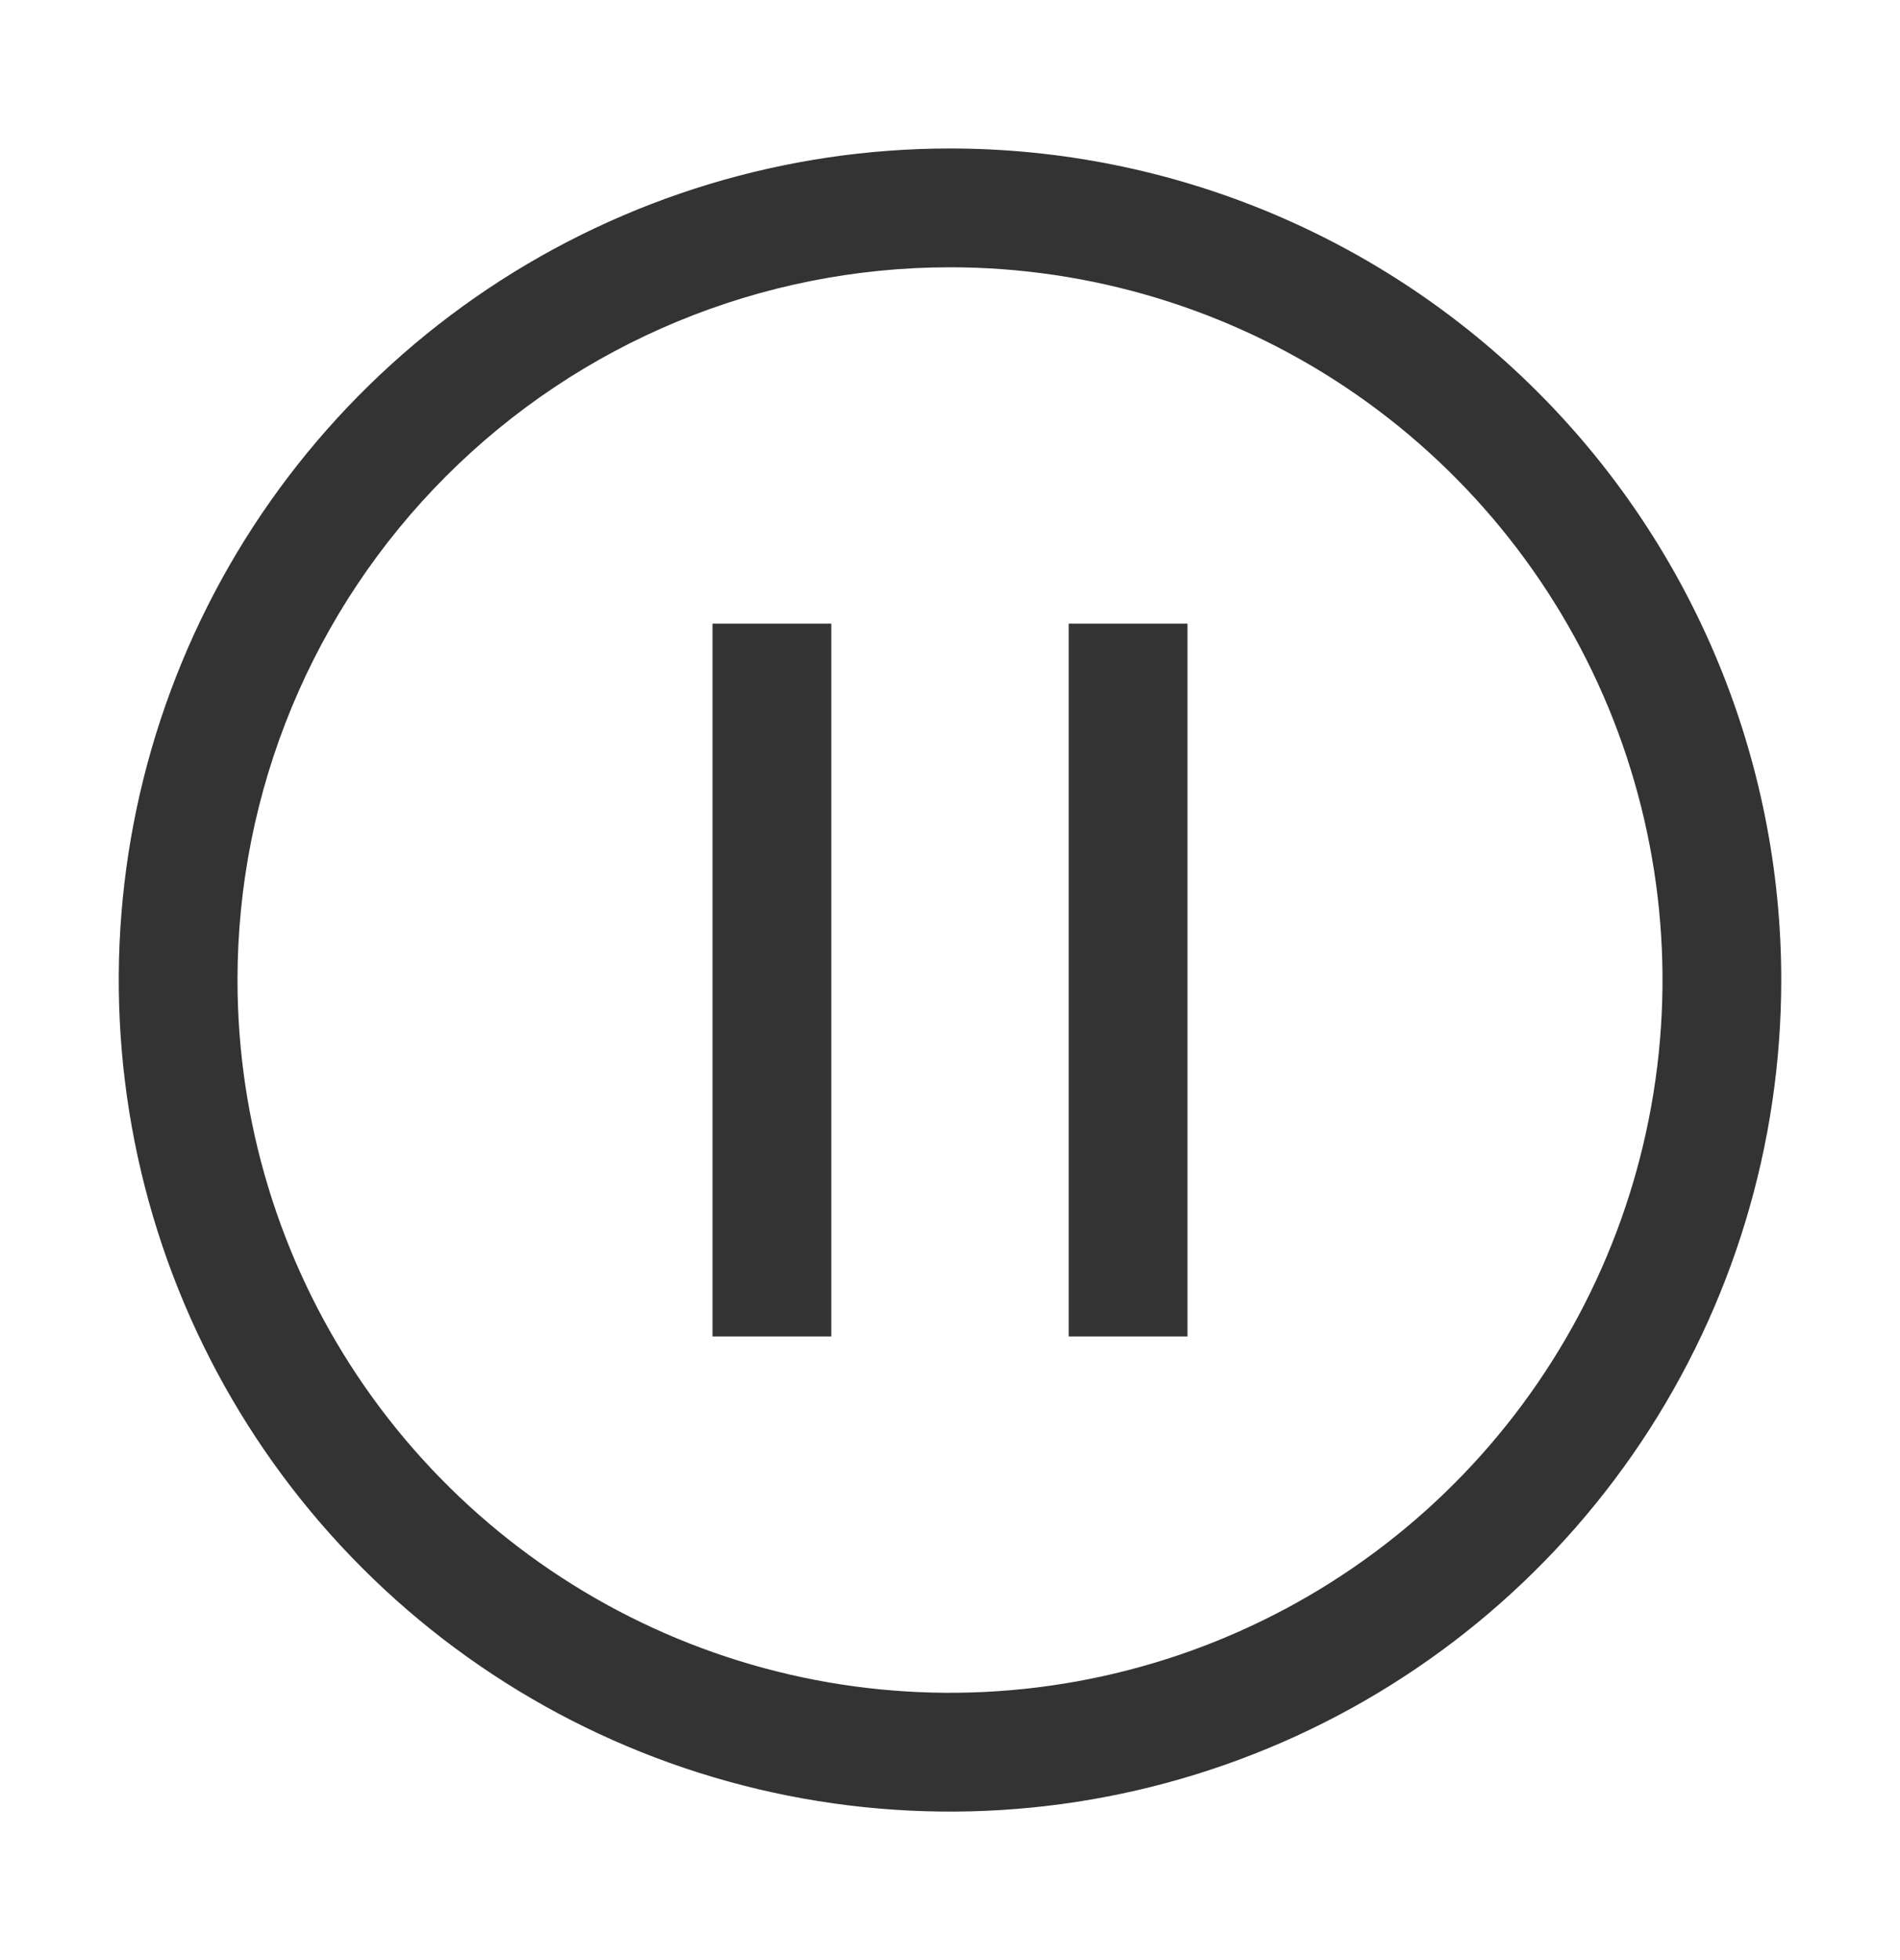 <svg xmlns="http://www.w3.org/2000/svg" width="32" height="33" viewBox="0 0 32 33" fill="none">
  <path d="M14 10.5H12V22.5H14V10.5ZM20 10.5H18V22.5H20V10.5Z" fill="#333333"/>
  <path d="M16 4.5C18.373 4.5 20.694 5.204 22.667 6.522C24.64 7.841 26.178 9.715 27.087 11.908C27.995 14.101 28.233 16.513 27.769 18.841C27.306 21.169 26.163 23.307 24.485 24.985C22.807 26.663 20.669 27.806 18.341 28.269C16.013 28.732 13.601 28.495 11.408 27.587C9.215 26.678 7.341 25.14 6.022 23.167C4.704 21.194 4 18.873 4 16.5C4 13.317 5.264 10.265 7.515 8.015C9.765 5.764 12.817 4.5 16 4.5ZM16 2.5C13.231 2.5 10.524 3.321 8.222 4.859C5.92 6.398 4.125 8.584 3.066 11.142C2.006 13.701 1.729 16.515 2.269 19.231C2.809 21.947 4.143 24.442 6.101 26.399C8.058 28.357 10.553 29.691 13.269 30.231C15.985 30.771 18.799 30.494 21.358 29.434C23.916 28.375 26.102 26.58 27.641 24.278C29.179 21.976 30 19.269 30 16.5C30 12.787 28.525 9.226 25.899 6.601C23.274 3.975 19.713 2.5 16 2.5Z" fill="#333333"/>
</svg>